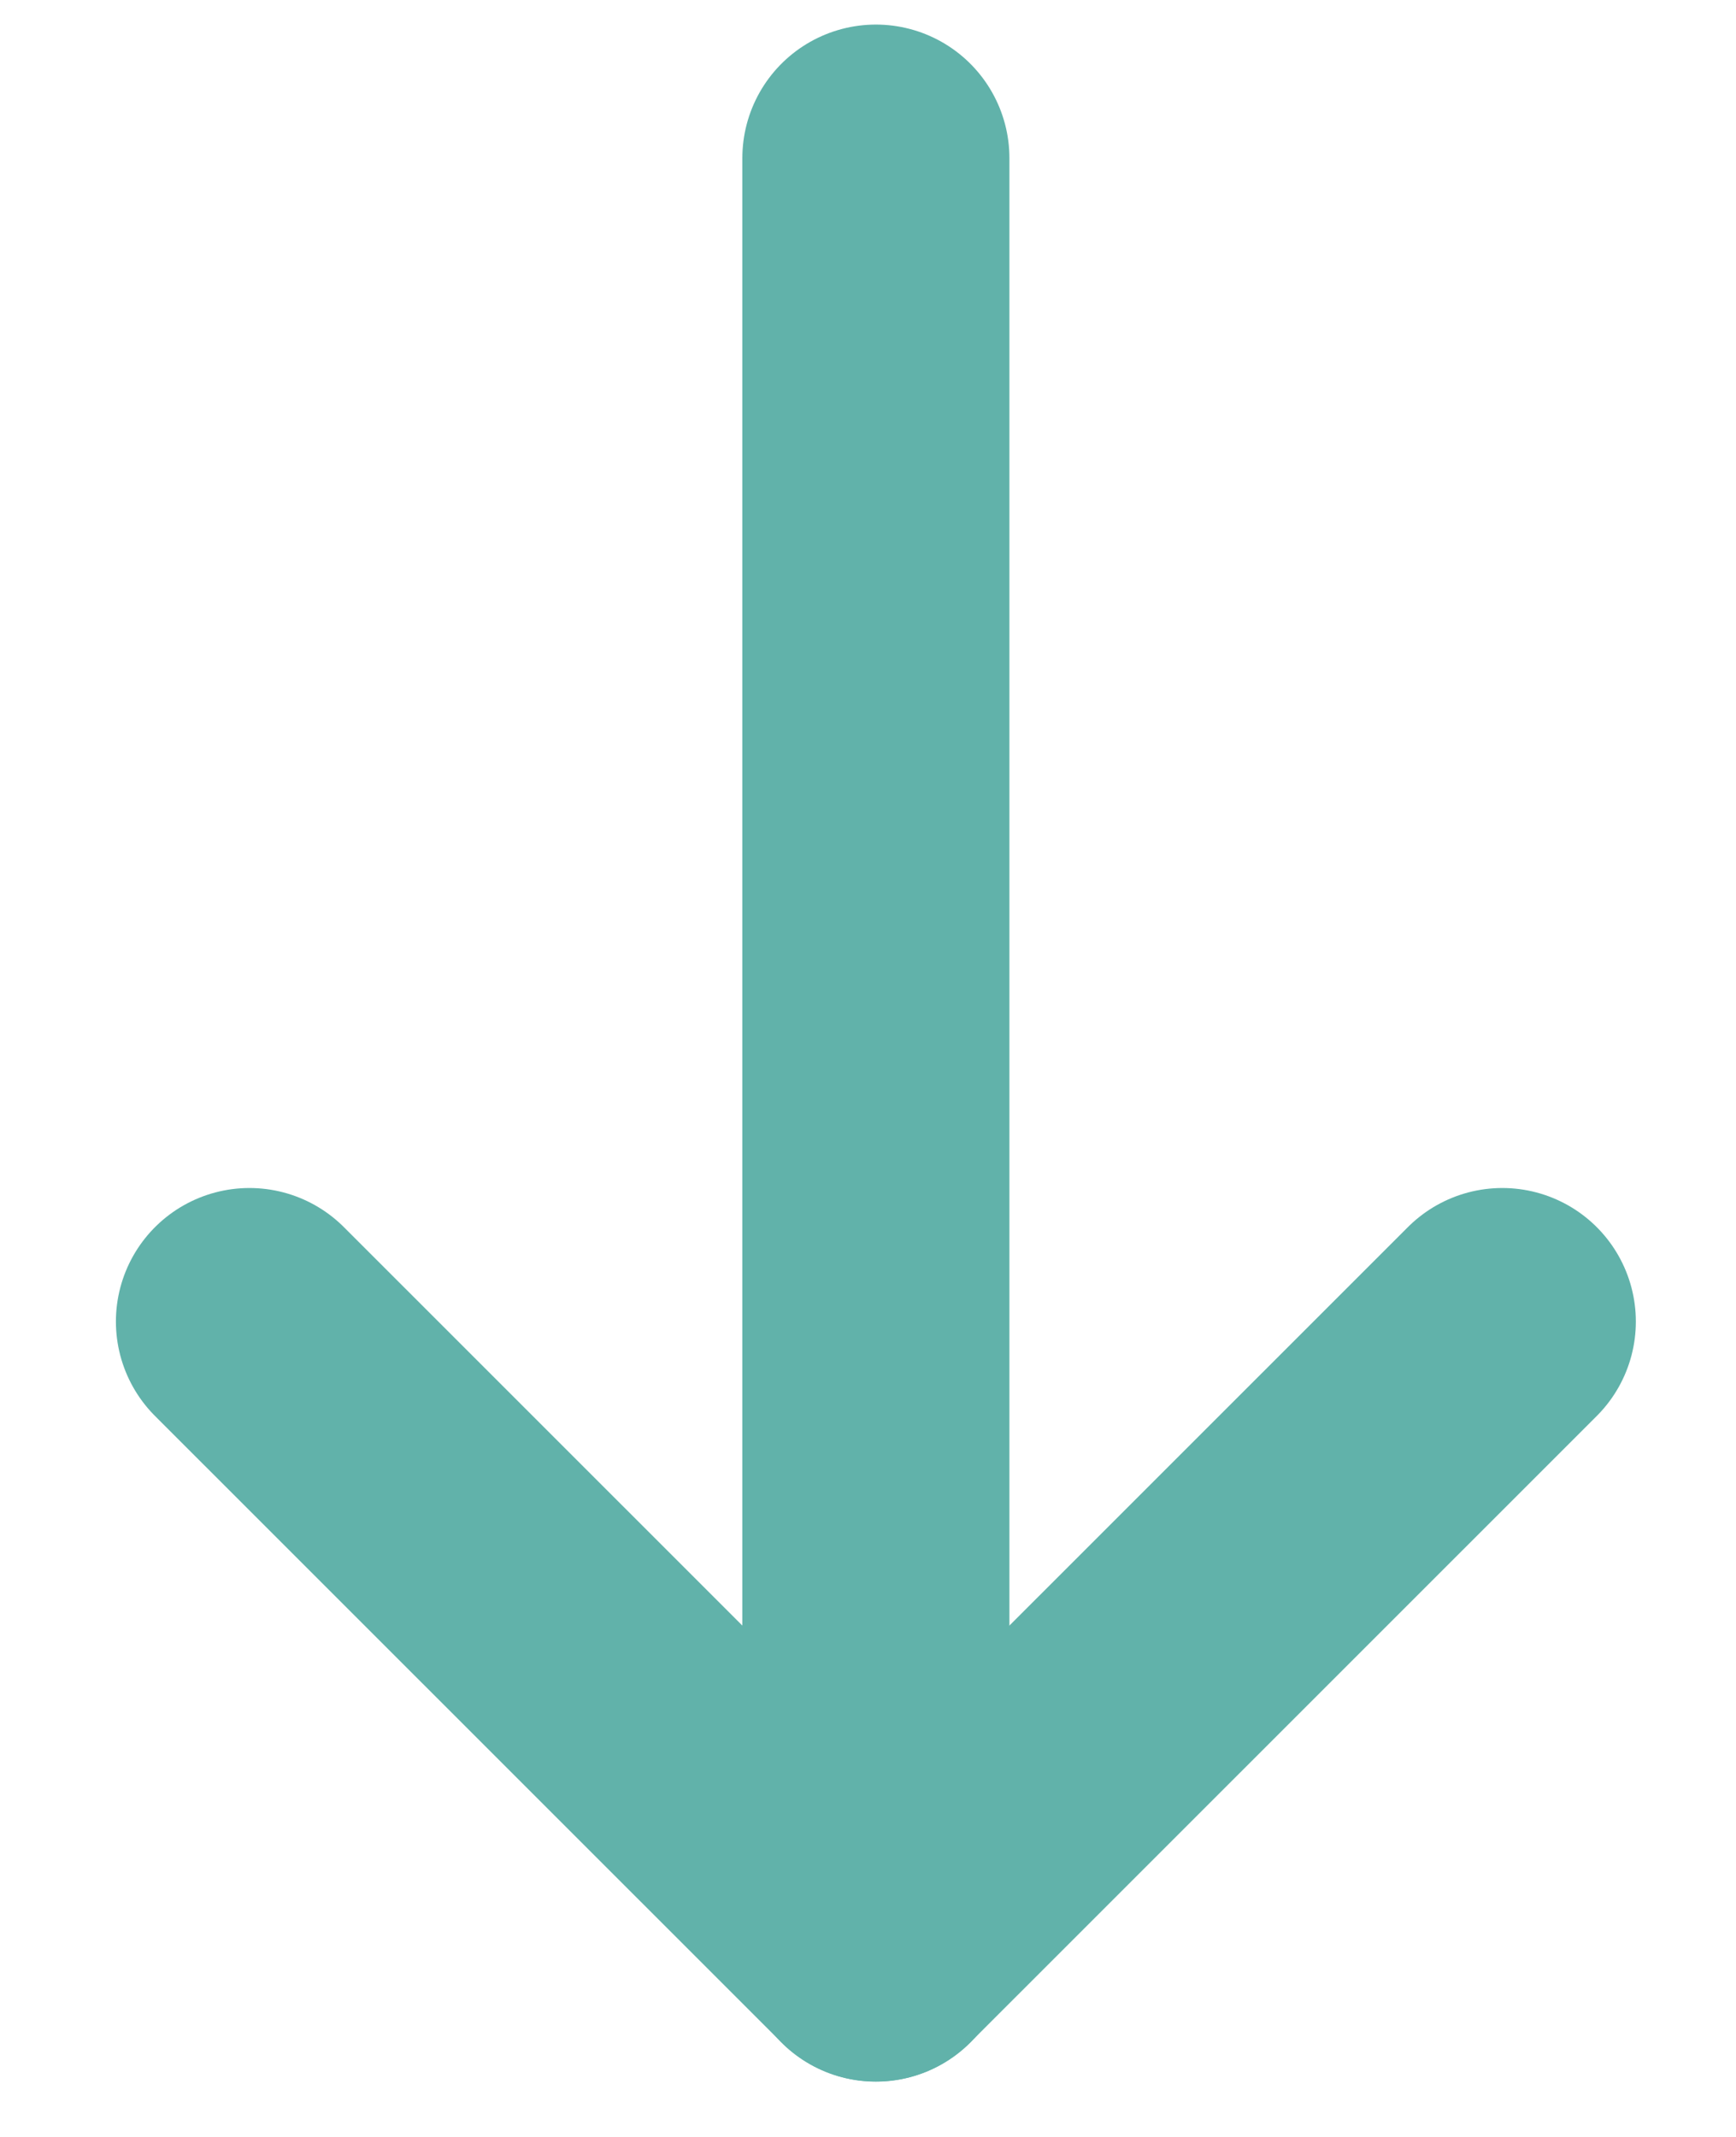 <svg width="13" height="16" viewBox="0 0 13 16" fill="none" xmlns="http://www.w3.org/2000/svg">
<path d="M6.559 1.184L6.559 14.586" stroke="#61B2AA" stroke-width="2" stroke-linecap="round" stroke-linejoin="round"/>
<path d="M11.25 9.895L6.559 14.585L1.868 9.895" stroke="#61B2AA" stroke-width="2" stroke-linecap="round" stroke-linejoin="round"/>
</svg>
